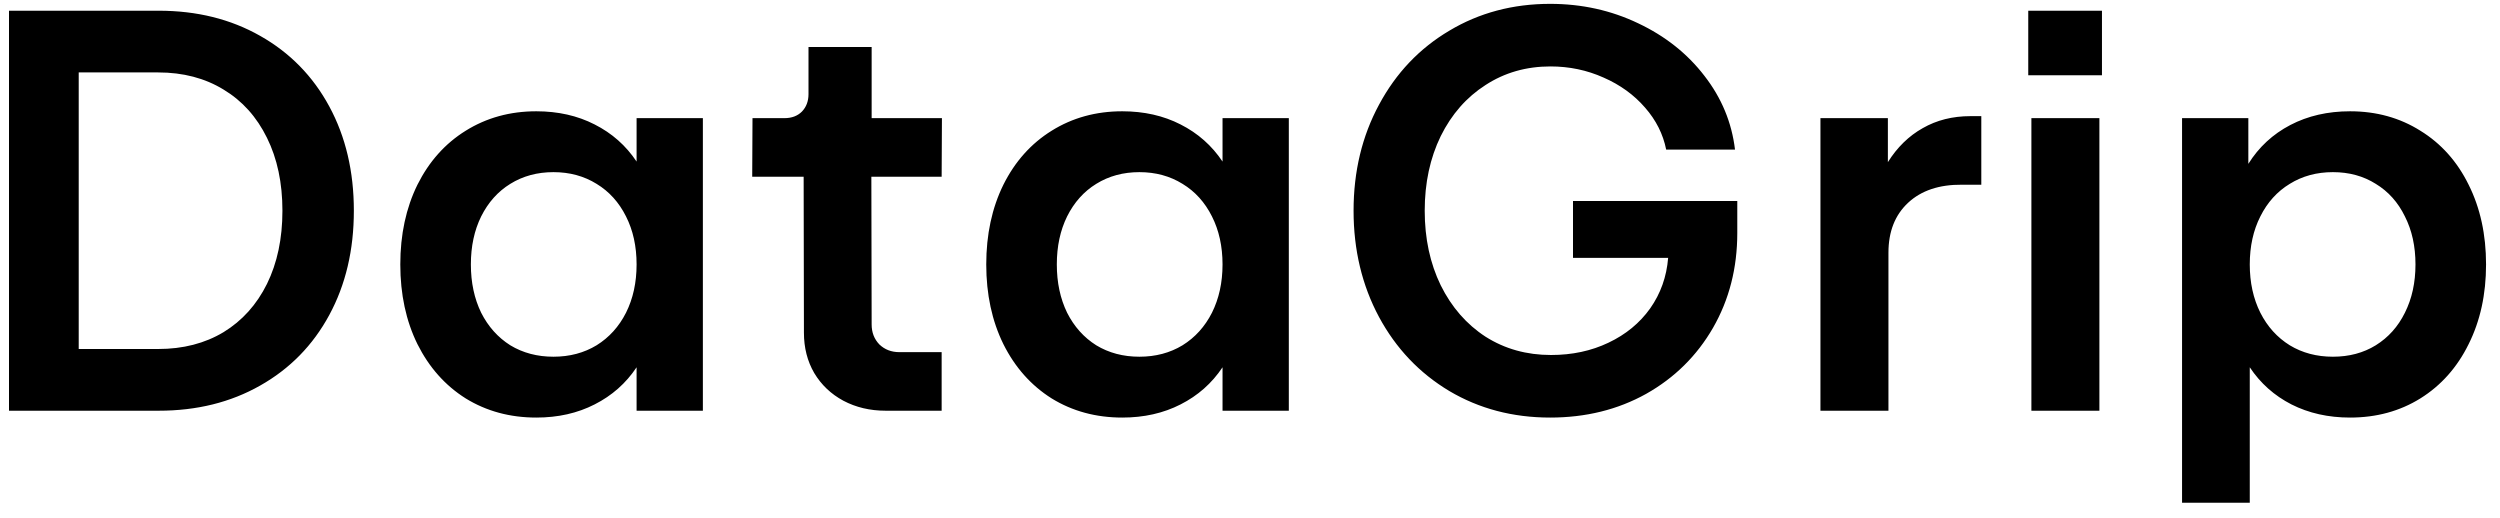 <svg width="140" height="29" viewBox="0 0 140 29" fill="none" xmlns="http://www.w3.org/2000/svg">
<path d="M0.504 0.6H8.888C11.022 0.6 12.915 1.069 14.568 2.008C16.232 2.947 17.523 4.264 18.44 5.96C19.358 7.656 19.816 9.603 19.816 11.8C19.816 13.997 19.358 15.944 18.44 17.64C17.523 19.336 16.232 20.653 14.568 21.592C12.915 22.531 11.022 23 8.888 23H0.504V0.6ZM8.856 19.544C10.254 19.544 11.475 19.229 12.52 18.6C13.566 17.96 14.376 17.059 14.952 15.896C15.528 14.723 15.816 13.357 15.816 11.8C15.816 10.243 15.528 8.883 14.952 7.72C14.376 6.547 13.566 5.645 12.52 5.016C11.475 4.376 10.254 4.056 8.856 4.056H4.408V19.544H8.856ZM39.361 6.616V23H35.649V20.568C35.052 21.464 34.268 22.157 33.297 22.648C32.337 23.139 31.249 23.384 30.033 23.384C28.561 23.384 27.244 23.027 26.081 22.312C24.929 21.587 24.028 20.573 23.377 19.272C22.737 17.971 22.417 16.483 22.417 14.808C22.417 13.133 22.737 11.645 23.377 10.344C24.028 9.043 24.929 8.035 26.081 7.32C27.244 6.595 28.561 6.232 30.033 6.232C31.249 6.232 32.337 6.477 33.297 6.968C34.268 7.459 35.052 8.152 35.649 9.048V6.616H39.361ZM26.369 14.808C26.369 15.821 26.561 16.723 26.945 17.512C27.34 18.291 27.884 18.899 28.577 19.336C29.281 19.763 30.087 19.976 30.993 19.976C31.9 19.976 32.705 19.763 33.409 19.336C34.113 18.899 34.663 18.291 35.057 17.512C35.452 16.723 35.649 15.821 35.649 14.808C35.649 13.795 35.452 12.899 35.057 12.12C34.663 11.331 34.113 10.723 33.409 10.296C32.705 9.859 31.9 9.64 30.993 9.64C30.087 9.64 29.281 9.859 28.577 10.296C27.884 10.723 27.34 11.331 26.945 12.12C26.561 12.899 26.369 13.795 26.369 14.808ZM49.596 23C48.721 23 47.932 22.813 47.228 22.44C46.535 22.067 45.991 21.549 45.596 20.888C45.212 20.227 45.02 19.475 45.02 18.632L45.004 9.896H42.124L42.14 6.616H43.932C44.337 6.616 44.663 6.493 44.908 6.248C45.153 5.992 45.276 5.667 45.276 5.272V2.632H48.812V6.616H52.748L52.732 9.896H48.796L48.812 18.168C48.812 18.616 48.956 18.989 49.244 19.288C49.543 19.576 49.916 19.72 50.364 19.72H52.732V23H49.596ZM72.174 6.616V23H68.462V20.568C67.864 21.464 67.08 22.157 66.11 22.648C65.15 23.139 64.062 23.384 62.846 23.384C61.374 23.384 60.056 23.027 58.894 22.312C57.742 21.587 56.84 20.573 56.19 19.272C55.55 17.971 55.23 16.483 55.23 14.808C55.23 13.133 55.55 11.645 56.19 10.344C56.84 9.043 57.742 8.035 58.894 7.32C60.056 6.595 61.374 6.232 62.846 6.232C64.062 6.232 65.15 6.477 66.11 6.968C67.08 7.459 67.864 8.152 68.462 9.048V6.616H72.174ZM59.182 14.808C59.182 15.821 59.374 16.723 59.758 17.512C60.152 18.291 60.696 18.899 61.39 19.336C62.094 19.763 62.899 19.976 63.806 19.976C64.712 19.976 65.518 19.763 66.222 19.336C66.926 18.899 67.475 18.291 67.87 17.512C68.264 16.723 68.462 15.821 68.462 14.808C68.462 13.795 68.264 12.899 67.87 12.12C67.475 11.331 66.926 10.723 66.222 10.296C65.518 9.859 64.712 9.64 63.806 9.64C62.899 9.64 62.094 9.859 61.39 10.296C60.696 10.723 60.152 11.331 59.758 12.12C59.374 12.899 59.182 13.795 59.182 14.808ZM86.808 23.384C84.718 23.384 82.835 22.888 81.16 21.896C79.486 20.893 78.174 19.512 77.225 17.752C76.275 15.981 75.8 13.997 75.8 11.8C75.8 9.603 76.275 7.624 77.225 5.864C78.174 4.093 79.486 2.712 81.16 1.72C82.835 0.717 84.718 0.216 86.808 0.216C88.579 0.216 90.222 0.579 91.737 1.304C93.251 2.019 94.489 3 95.448 4.248C96.409 5.485 96.979 6.861 97.16 8.376H93.305C93.134 7.512 92.739 6.728 92.121 6.024C91.502 5.309 90.728 4.749 89.8 4.344C88.873 3.928 87.88 3.72 86.825 3.72C85.47 3.72 84.259 4.067 83.192 4.76C82.126 5.443 81.288 6.397 80.68 7.624C80.083 8.851 79.784 10.243 79.784 11.8C79.784 13.357 80.083 14.749 80.68 15.976C81.288 17.203 82.126 18.163 83.192 18.856C84.27 19.539 85.491 19.88 86.856 19.88C88.04 19.88 89.112 19.651 90.073 19.192C91.043 18.733 91.822 18.093 92.409 17.272C92.995 16.44 93.331 15.496 93.416 14.44H88.088V11.256H97.288V13.048C97.288 15.011 96.835 16.781 95.928 18.36C95.022 19.928 93.774 21.16 92.184 22.056C90.595 22.941 88.803 23.384 86.808 23.384ZM101.945 6.616H105.721V9.08C106.244 8.248 106.894 7.613 107.673 7.176C108.452 6.728 109.342 6.504 110.345 6.504H110.953V10.344H109.865C108.596 10.333 107.593 10.669 106.857 11.352C106.121 12.035 105.753 12.968 105.753 14.152V23H101.945V6.616ZM113.758 6.616H117.566V23H113.758V6.616ZM117.71 0.6V4.216H113.582V0.6H117.71ZM125.907 6.616V9.176C126.494 8.237 127.278 7.512 128.259 7C129.24 6.488 130.355 6.232 131.603 6.232C133.075 6.232 134.387 6.595 135.539 7.32C136.702 8.035 137.603 9.043 138.243 10.344C138.894 11.645 139.219 13.133 139.219 14.808C139.219 16.483 138.894 17.971 138.243 19.272C137.603 20.573 136.702 21.587 135.539 22.312C134.387 23.027 133.075 23.384 131.603 23.384C130.387 23.384 129.294 23.139 128.323 22.648C127.363 22.157 126.584 21.464 125.987 20.568V28.152H122.195V6.616H125.907ZM125.987 14.808C125.987 15.821 126.184 16.723 126.579 17.512C126.974 18.291 127.523 18.899 128.227 19.336C128.931 19.763 129.736 19.976 130.643 19.976C131.55 19.976 132.35 19.763 133.043 19.336C133.747 18.899 134.291 18.291 134.675 17.512C135.07 16.723 135.267 15.821 135.267 14.808C135.267 13.795 135.07 12.899 134.675 12.12C134.291 11.331 133.747 10.723 133.043 10.296C132.35 9.859 131.55 9.64 130.643 9.64C129.736 9.64 128.931 9.859 128.227 10.296C127.523 10.723 126.974 11.331 126.579 12.12C126.184 12.899 125.987 13.795 125.987 14.808Z" fill="black"/>
</svg>
